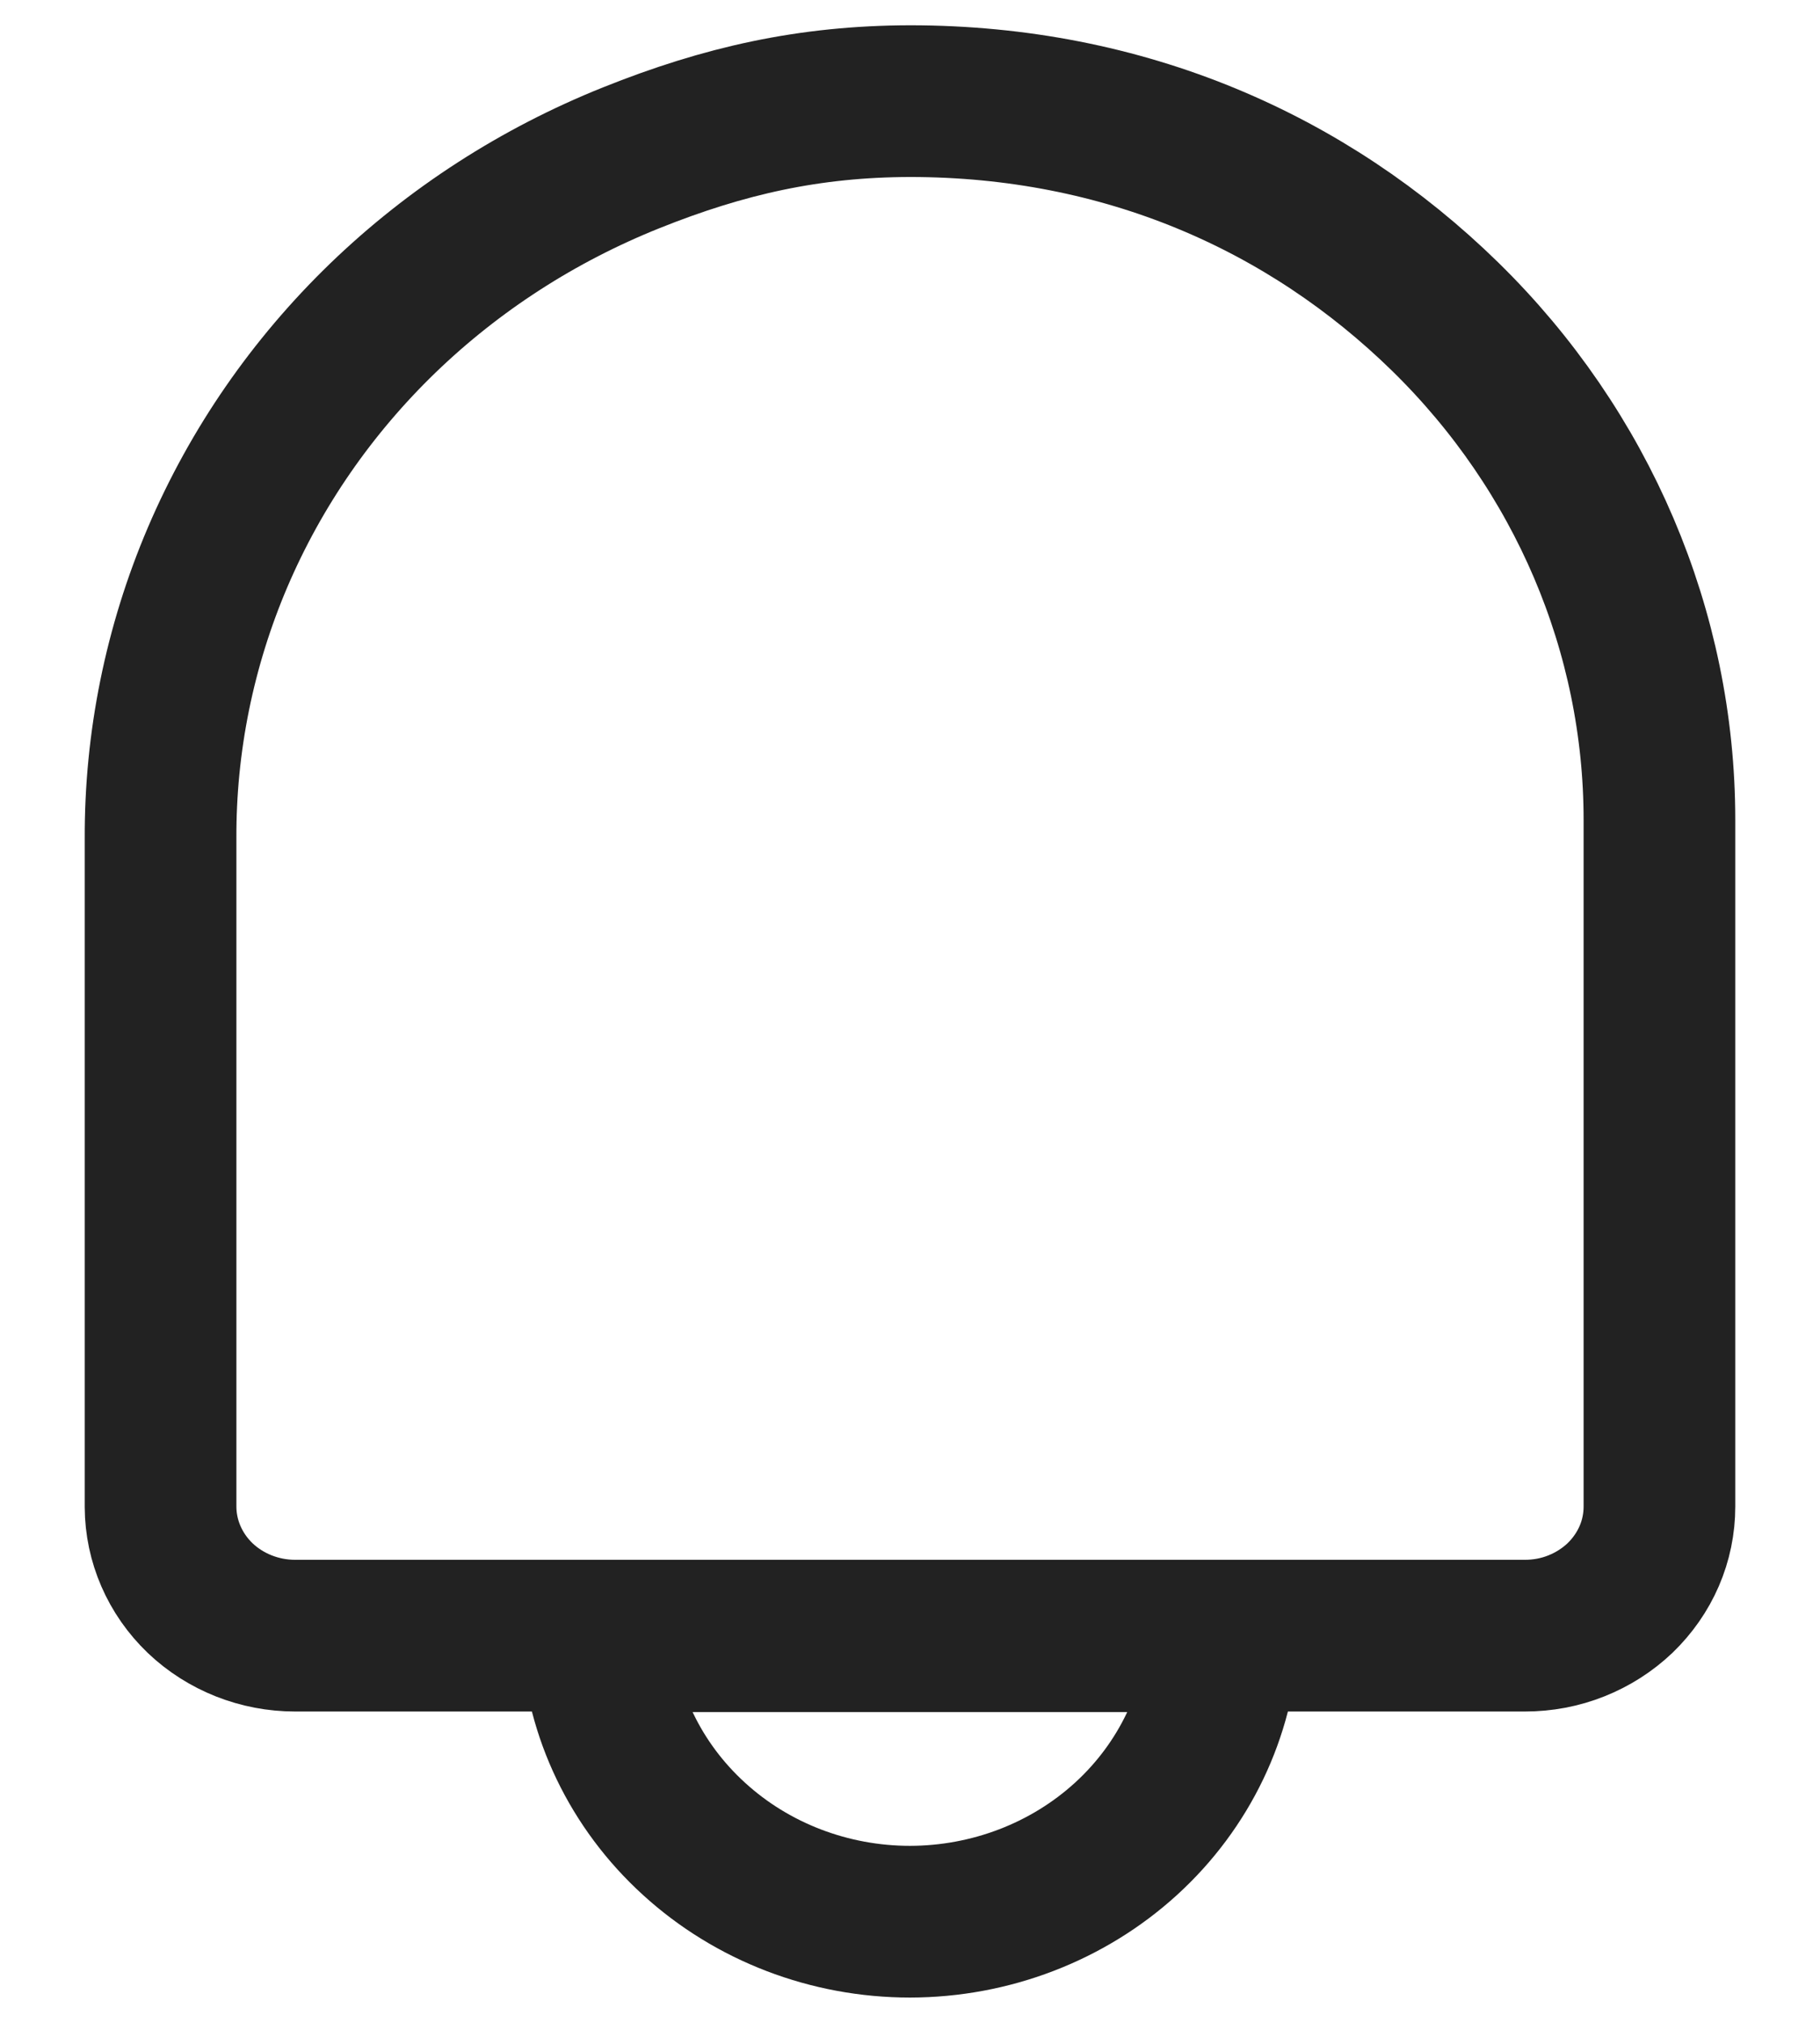 <svg width="18" height="20" viewBox="0 0 18 20" fill="none" xmlns="http://www.w3.org/2000/svg">
<path d="M9 19C9.795 18.999 10.56 18.706 11.136 18.181C11.712 17.656 12.056 16.938 12.097 16.177H5.901C5.942 16.939 6.287 17.656 6.864 18.181C7.44 18.707 8.205 19 9 19V19Z" stroke="#222222" stroke-width="1.5" stroke-linecap="round" stroke-linejoin="round"/>
<path d="M9 1C8.005 1.002 7.161 1.192 6.243 1.56C5.324 1.928 4.49 2.466 3.788 3.143C3.086 3.821 2.531 4.624 2.153 5.508C1.776 6.391 1.584 7.338 1.588 8.292V14.899C1.589 15.237 1.73 15.561 1.979 15.8C2.229 16.038 2.567 16.172 2.919 16.172H15.081C15.256 16.172 15.429 16.14 15.591 16.075C15.752 16.011 15.899 15.917 16.023 15.799C16.146 15.68 16.244 15.54 16.311 15.385C16.378 15.23 16.412 15.064 16.412 14.896V8.106C16.412 6.245 15.65 4.458 14.291 3.129C12.931 1.8 11.118 1 9 1Z" stroke="#222222" stroke-width="1.5" stroke-linecap="round" stroke-linejoin="round"/>
</svg>
